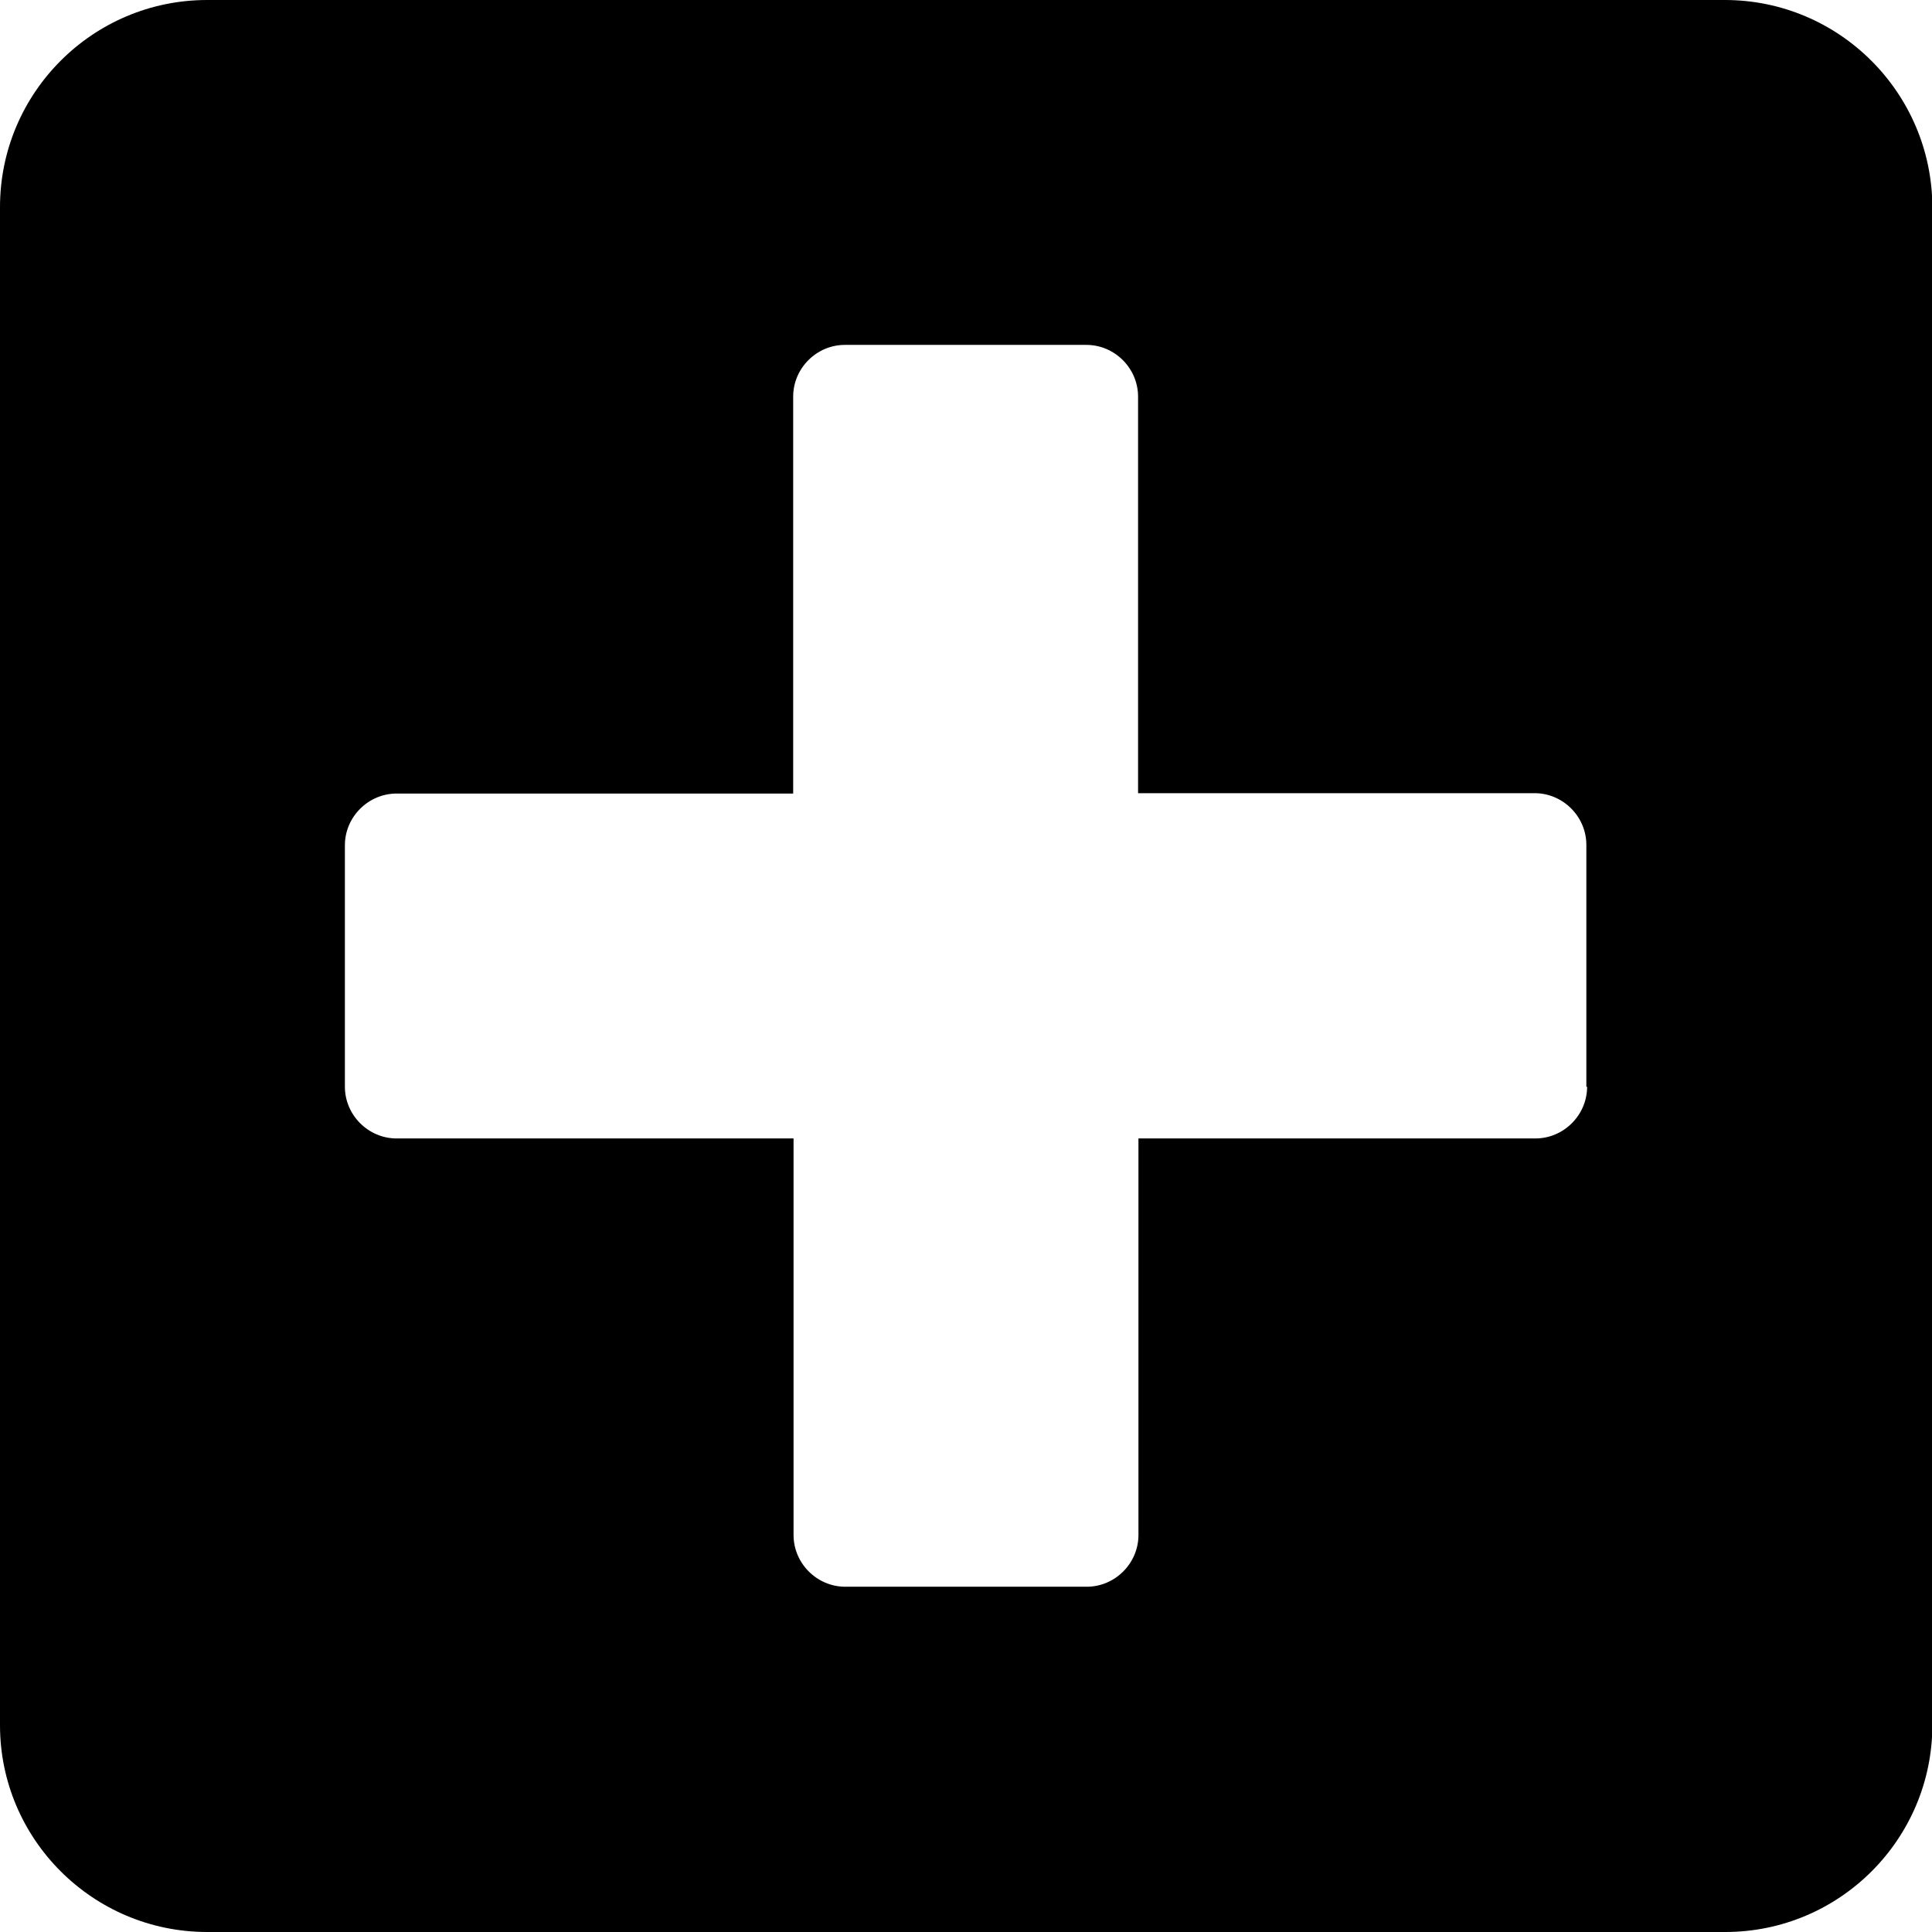 <svg xmlns="http://www.w3.org/2000/svg" viewBox="0 0 512 512">
  <path d="M457.1 0H54.9C24.6 0 0 24.6 0 54.9v402.3C0 487.4 24.6 512 54.9 512h402.3c30.3 0 54.9-24.6 54.9-54.9V54.9C512 24.6 487.4 0 457.1 0zm-36.5 288c0 7.5-6.2 13.7-13.7 13.7H301.7v105.1c0 7.5-6.2 13.7-13.7 13.7h-64c-7.5 0-13.7-6.2-13.7-13.7V301.7H105.1c-7.5 0-13.7-6.2-13.7-13.7v-64c0-7.5 6.2-13.7 13.7-13.7h105.1V105.1c0-7.5 6.2-13.7 13.7-13.7h64c7.5 0 13.7 6.2 13.7 13.7v105.1h105.1c7.5 0 13.7 6.2 13.7 13.7V288z"/>
</svg>
